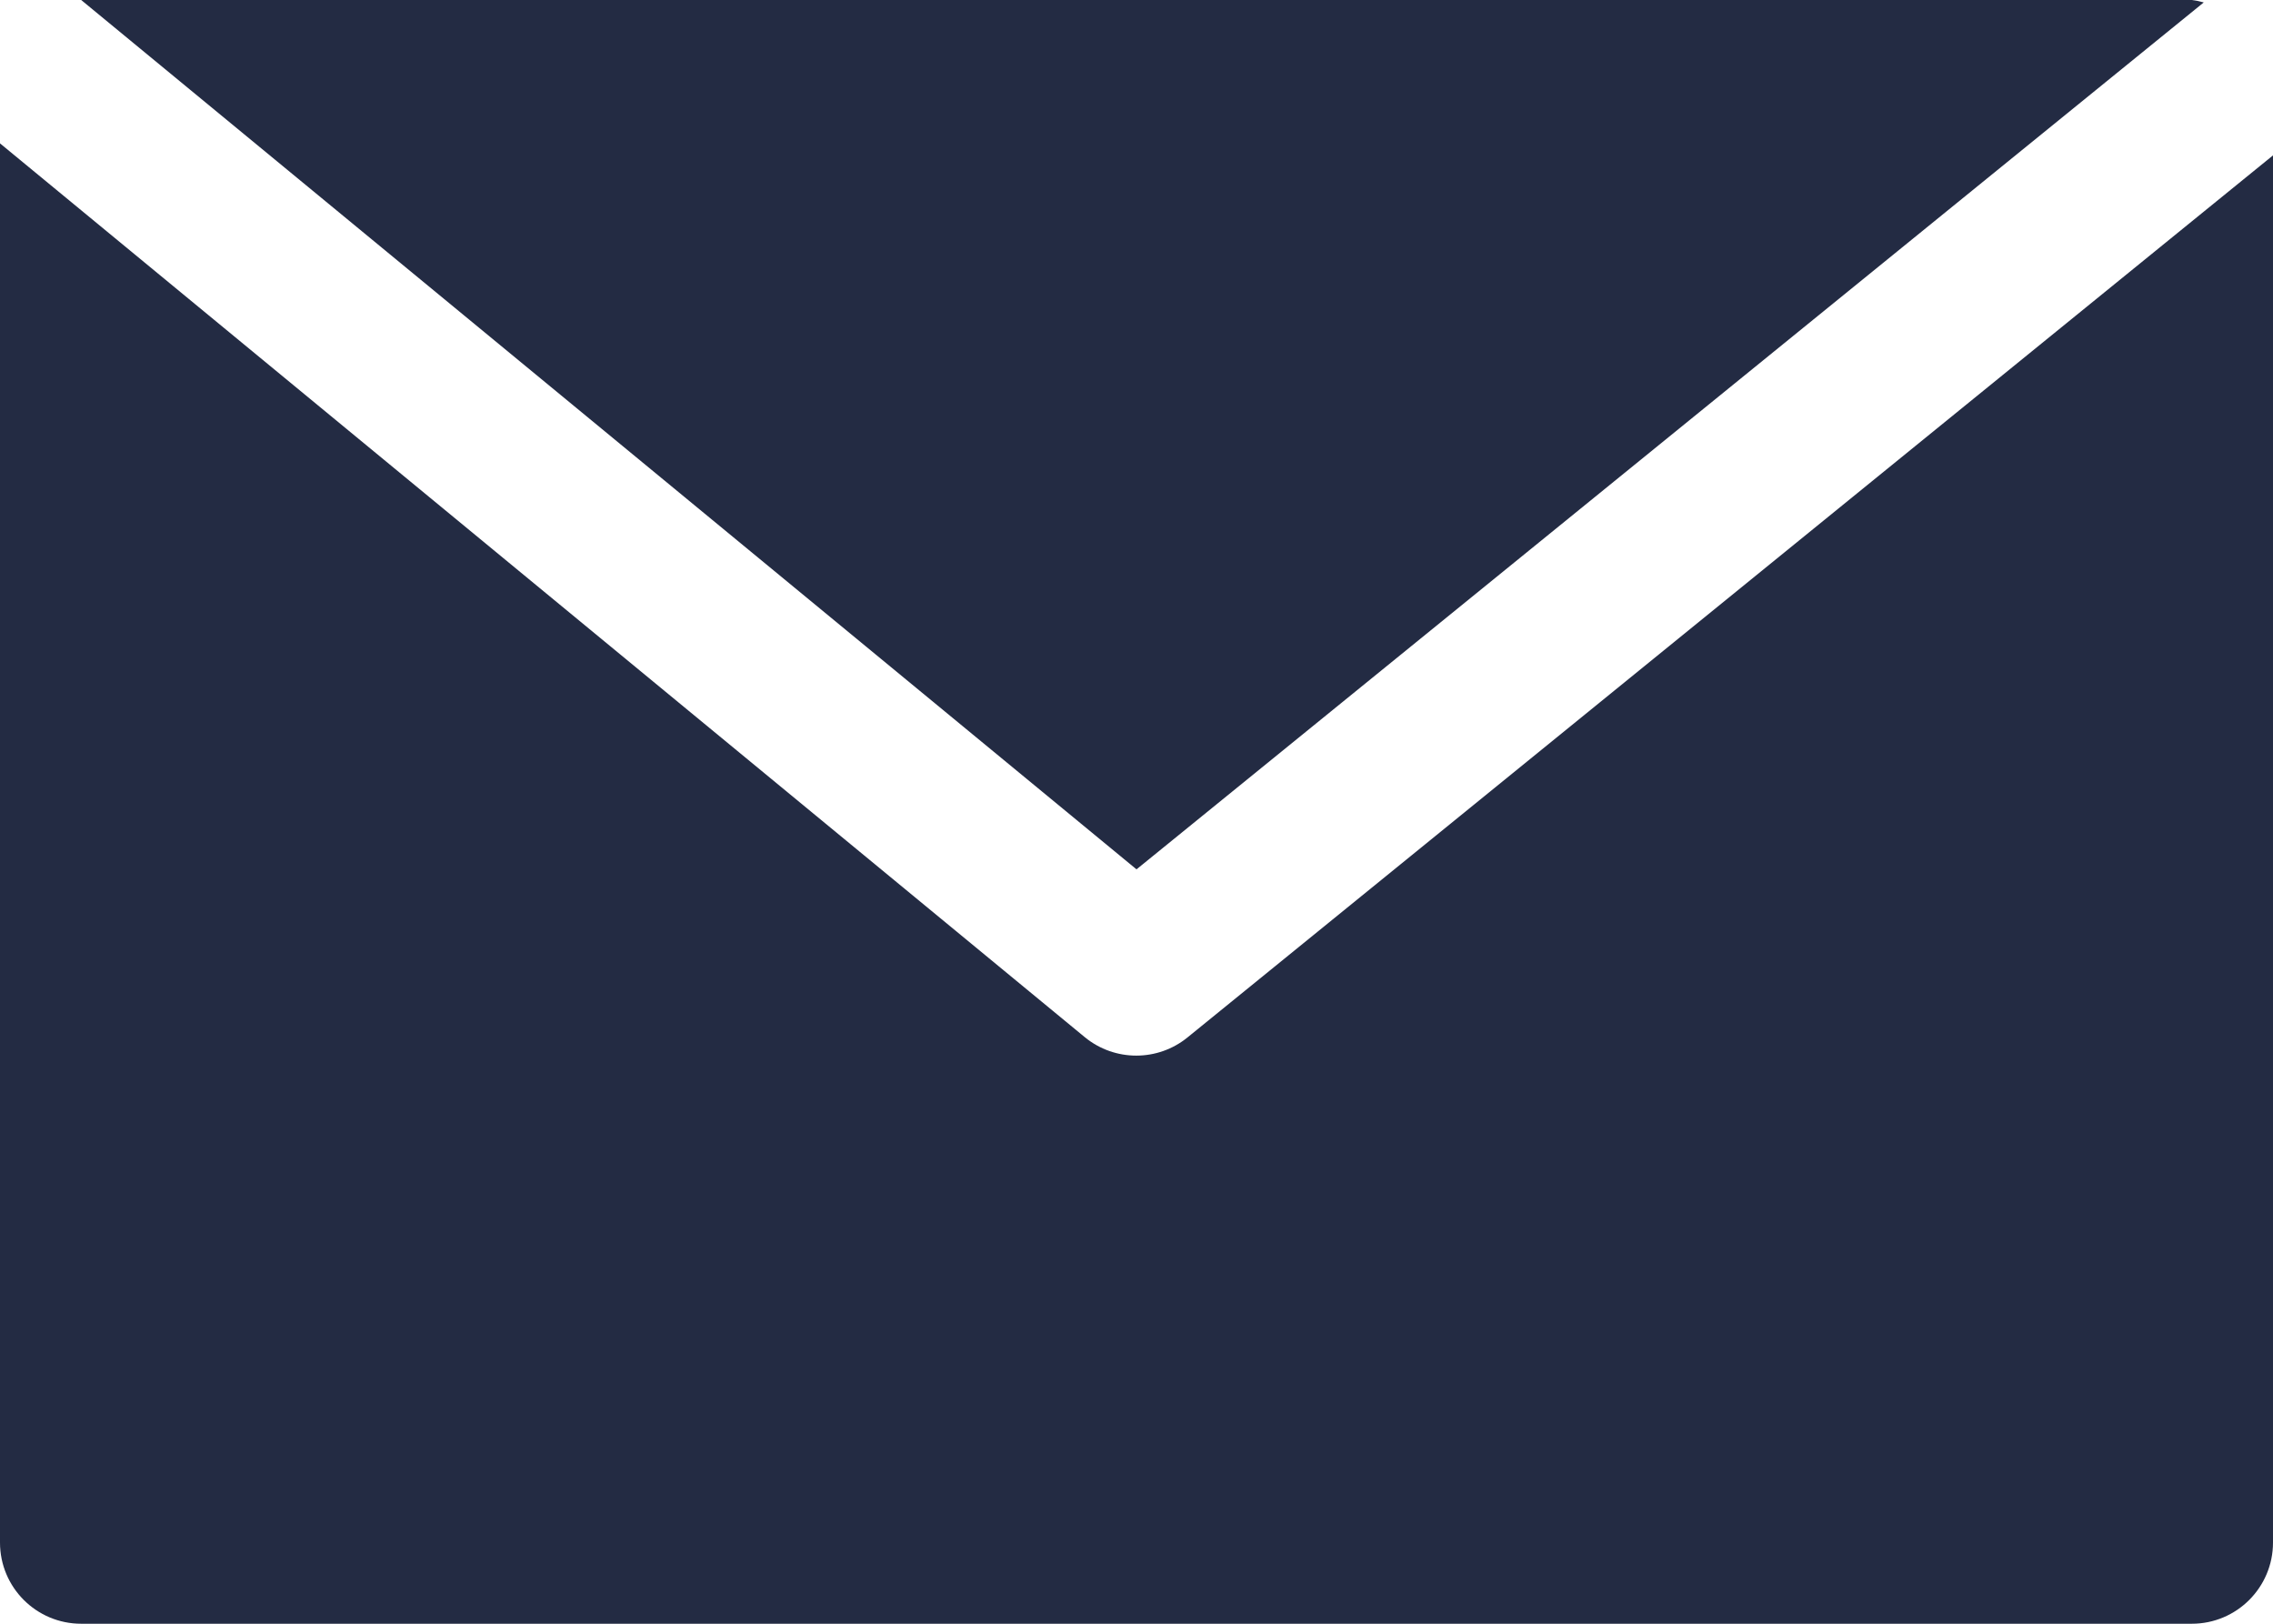 <?xml version="1.0" encoding="UTF-8" standalone="no"?>
<!-- Generator: Adobe Illustrator 19.0.0, SVG Export Plug-In . SVG Version: 6.00 Build 0)  -->

<svg
   xmlns:dc="http://purl.org/dc/elements/1.1/"
   xmlns:cc="http://creativecommons.org/ns#"
   xmlns:rdf="http://www.w3.org/1999/02/22-rdf-syntax-ns#"
   xmlns:svg="http://www.w3.org/2000/svg"
   xmlns="http://www.w3.org/2000/svg"
   xmlns:sodipodi="http://sodipodi.sourceforge.net/DTD/sodipodi-0.dtd"
   xmlns:inkscape="http://www.inkscape.org/namespaces/inkscape"
   version="1.1"
   id="Capa_1"
   x="0px"
   y="0px"
   viewBox="0 0 477.867 341.333"
   xml:space="preserve"
   sodipodi:docname="mail.svg"
   inkscape:version="0.92.4 (5da689c313, 2019-01-14)"
   width="477.867"
   height="341.333"><defs
   id="defs47" /><sodipodi:namedview
   pagecolor="#ffffff"
   bordercolor="#666666"
   borderopacity="1"
   objecttolerance="10"
   gridtolerance="10"
   guidetolerance="10"
   inkscape:pageopacity="0"
   inkscape:pageshadow="2"
   inkscape:window-width="1920"
   inkscape:window-height="1017"
   id="namedview45"
   showgrid="false"
   inkscape:zoom="0.49386126"
   inkscape:cx="238.9335"
   inkscape:cy="238.9335"
   inkscape:window-x="-8"
   inkscape:window-y="-8"
   inkscape:window-maximized="1"
   inkscape:current-layer="Capa_1" />
<g
   id="g6"
   style="fill:#232b43;fill-opacity:1"
   transform="translate(0,-136.534)">
	<g
   id="g4"
   style="fill:#232b43;fill-opacity:1">
		<path
   d="M 460.8,136.534 H 17.067 l 221.867,182.75 224.375,-182.238 c -0.821,-0.24 -1.66,-0.411 -2.509,-0.512 z"
   id="path2"
   style="fill:#232b43;fill-opacity:1"
   inkscape:connector-curvature="0" />
	</g>
</g>
<g
   id="g12"
   transform="translate(0,-68.267)">
	<g
   id="g10">
		<path
   d="m 249.702,286.31 c -6.288,5.149 -15.335,5.149 -21.623,0 L 0,98.406 V 392.533 C 0,401.959 7.641,409.6 17.067,409.6 H 460.8 c 9.426,0 17.067,-7.641 17.067,-17.067 V 100.932 Z"
   id="path8"
   style="fill:#232b43;fill-opacity:1"
   inkscape:connector-curvature="0" />
	</g>
</g>
<g
   id="g14"
   transform="translate(0,-136.534)">
</g>
<g
   id="g16"
   transform="translate(0,-136.534)">
</g>
<g
   id="g18"
   transform="translate(0,-136.534)">
</g>
<g
   id="g20"
   transform="translate(0,-136.534)">
</g>
<g
   id="g22"
   transform="translate(0,-136.534)">
</g>
<g
   id="g24"
   transform="translate(0,-136.534)">
</g>
<g
   id="g26"
   transform="translate(0,-136.534)">
</g>
<g
   id="g28"
   transform="translate(0,-136.534)">
</g>
<g
   id="g30"
   transform="translate(0,-136.534)">
</g>
<g
   id="g32"
   transform="translate(0,-136.534)">
</g>
<g
   id="g34"
   transform="translate(0,-136.534)">
</g>
<g
   id="g36"
   transform="translate(0,-136.534)">
</g>
<g
   id="g38"
   transform="translate(0,-136.534)">
</g>
<g
   id="g40"
   transform="translate(0,-136.534)">
</g>
<g
   id="g42"
   transform="translate(0,-136.534)">
</g>
</svg>